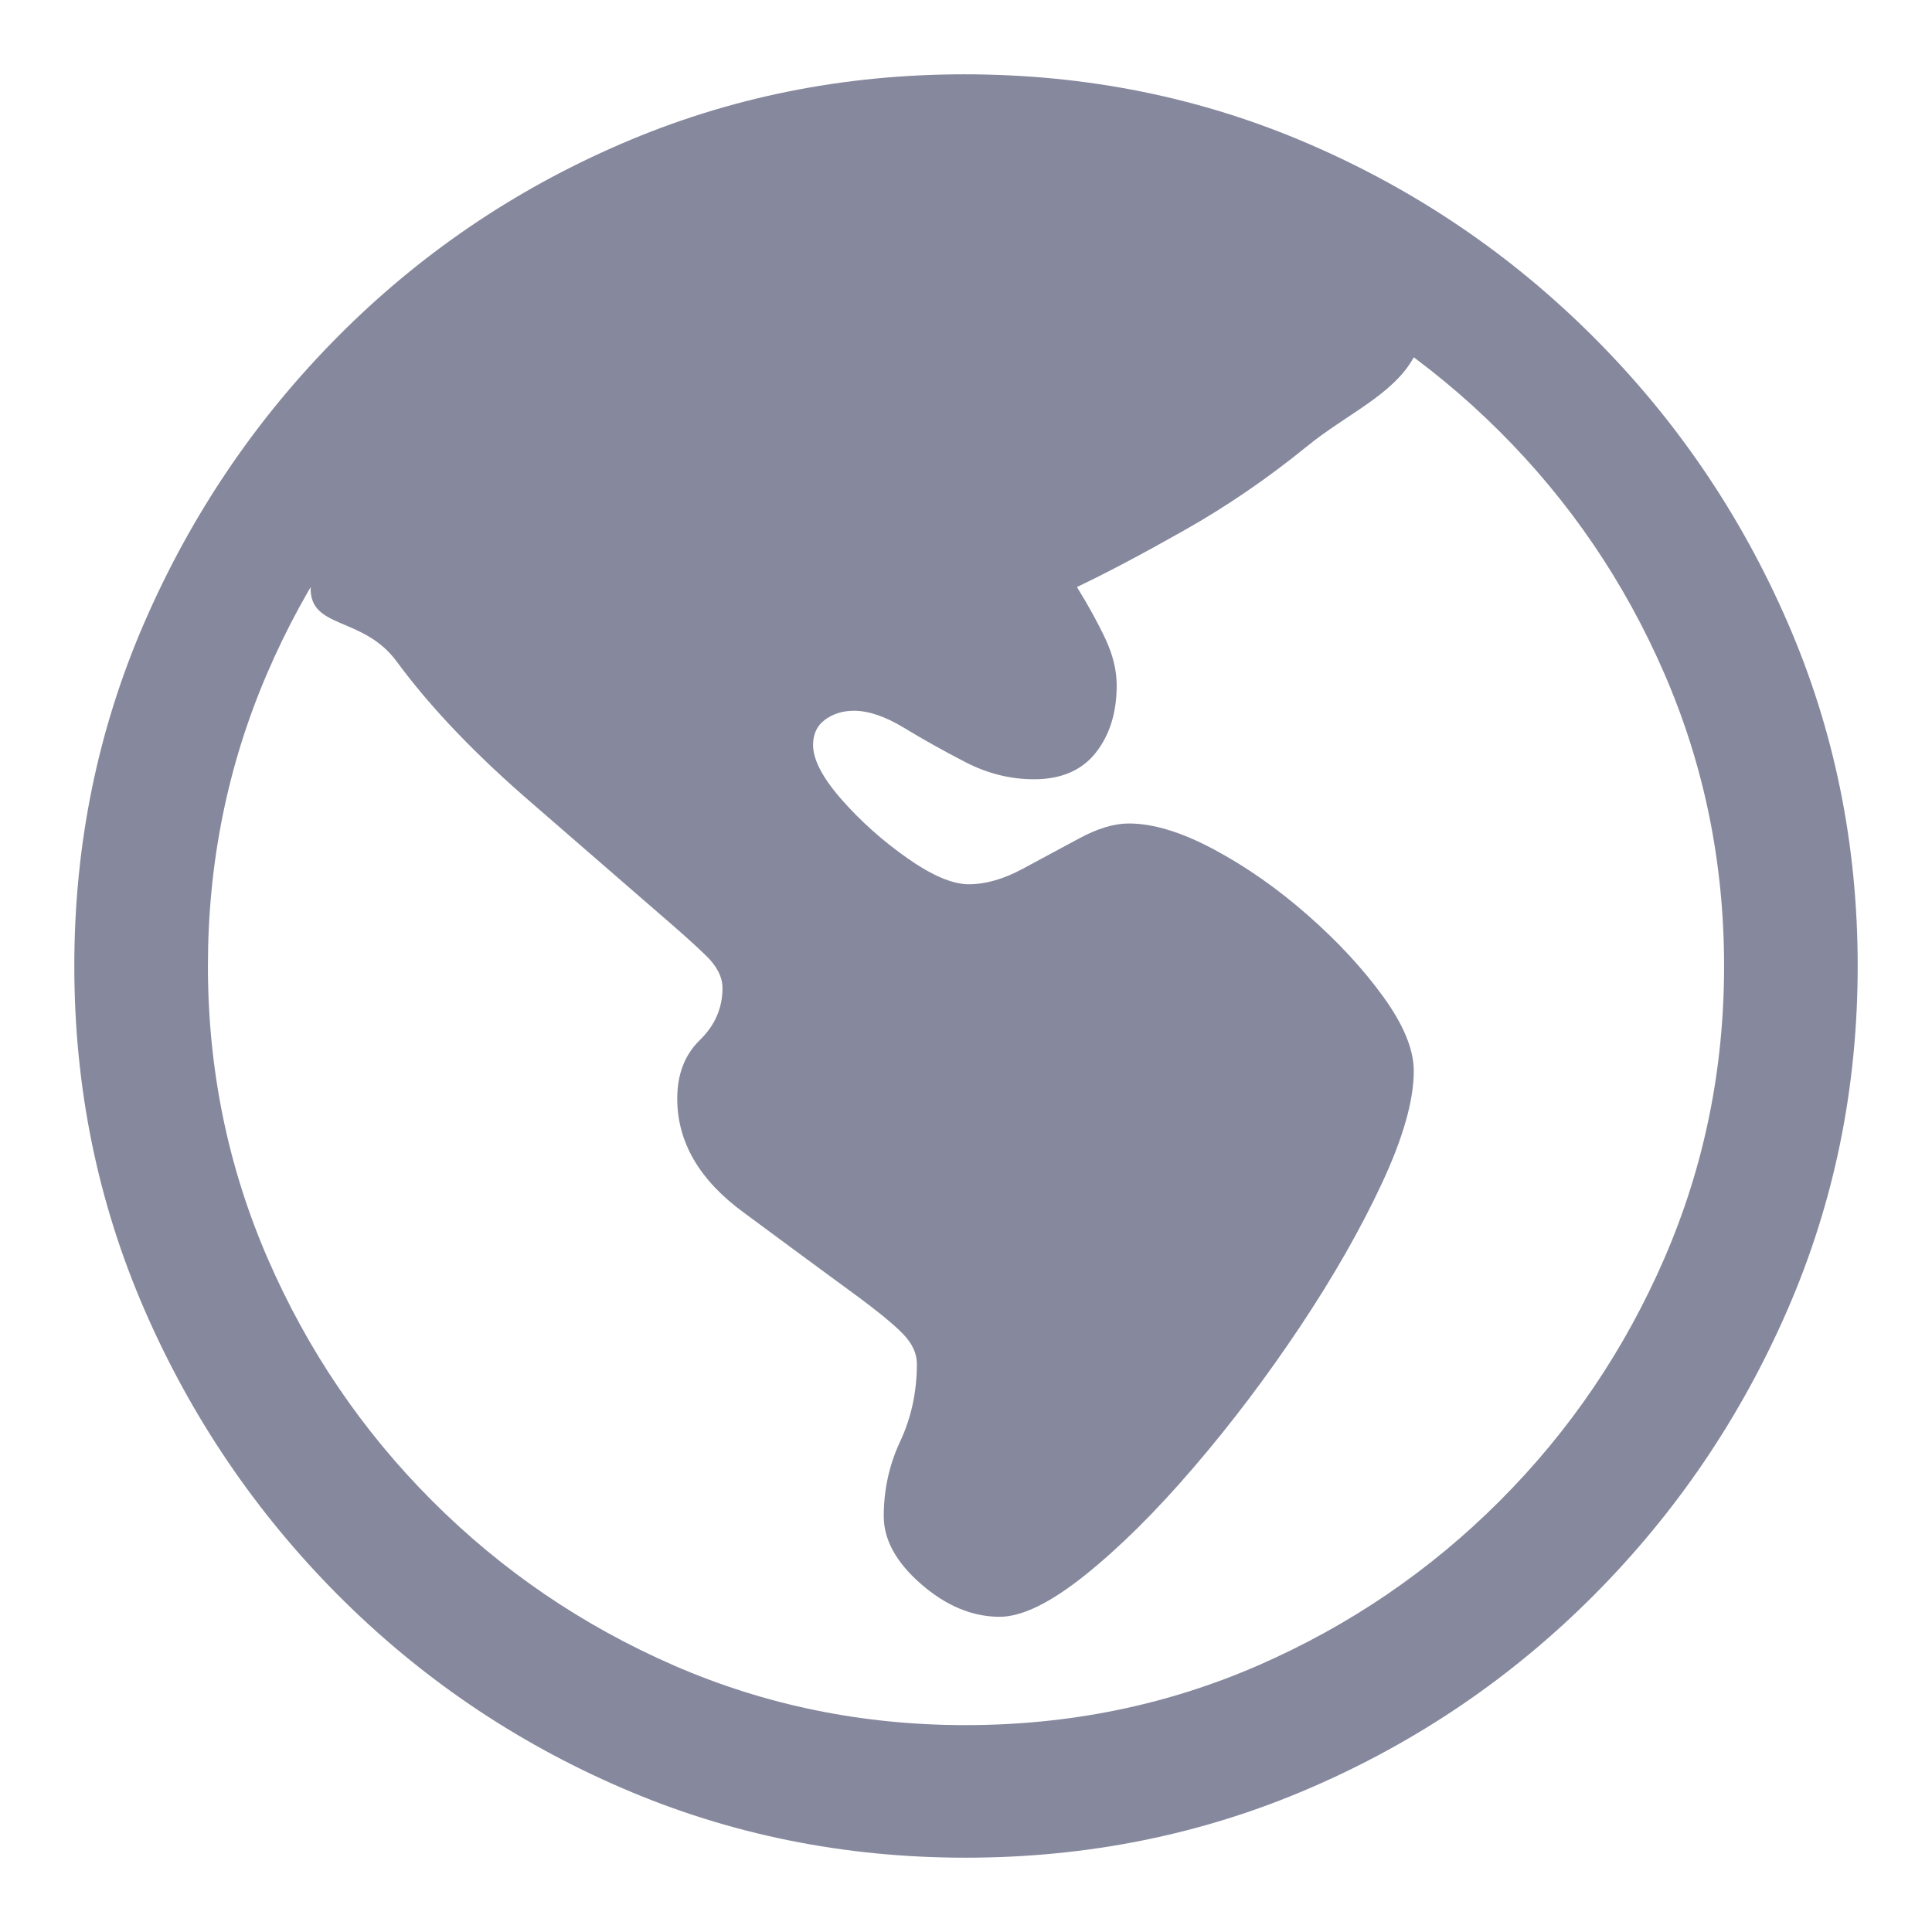<svg width="26" height="26" viewBox="0 0 26 26" fill="none" xmlns="http://www.w3.org/2000/svg">
<path d="M13.453 21.758C13.751 21.758 14.132 21.573 14.598 21.201C15.063 20.829 15.551 20.346 16.061 19.751C16.572 19.156 17.049 18.524 17.495 17.855C17.941 17.186 18.308 16.544 18.595 15.929C18.882 15.315 19.026 14.809 19.026 14.413C19.026 14.125 18.89 13.793 18.617 13.416C18.345 13.04 18.006 12.673 17.599 12.316C17.193 11.959 16.772 11.664 16.336 11.431C15.9 11.198 15.519 11.082 15.192 11.082C14.994 11.082 14.771 11.149 14.523 11.283C14.275 11.416 14.023 11.553 13.765 11.691C13.508 11.83 13.265 11.9 13.037 11.9C12.819 11.9 12.544 11.783 12.212 11.55C11.88 11.317 11.586 11.055 11.328 10.762C11.071 10.47 10.942 10.224 10.942 10.026C10.942 9.877 10.996 9.763 11.105 9.684C11.214 9.605 11.343 9.565 11.492 9.565C11.69 9.565 11.915 9.642 12.168 9.796C12.42 9.949 12.695 10.103 12.993 10.257C13.29 10.41 13.597 10.487 13.914 10.487C14.28 10.487 14.558 10.368 14.746 10.13C14.934 9.892 15.028 9.59 15.028 9.223C15.028 9.025 14.979 8.819 14.88 8.606C14.781 8.393 14.652 8.157 14.493 7.9C14.89 7.711 15.373 7.456 15.942 7.134C16.512 6.812 17.062 6.435 17.592 6.004C18.122 5.572 18.749 5.314 19.026 4.808C18.679 4.115 17.75 3.347 16.685 2.926C15.62 2.504 14.38 2.294 12.963 2.294C11.952 2.294 10.957 2.432 9.976 2.71C8.995 2.988 8.108 3.359 7.316 3.825C6.523 4.291 5.889 4.809 5.414 5.379C4.938 5.949 4.191 7.315 4.181 7.9C4.161 8.475 4.884 8.284 5.339 8.903C5.795 9.523 6.409 10.165 7.182 10.829L8.861 12.286C9.139 12.524 9.352 12.715 9.5 12.859C9.649 13.002 9.723 13.149 9.723 13.297C9.723 13.565 9.622 13.798 9.419 13.996C9.215 14.194 9.114 14.457 9.114 14.784C9.114 15.369 9.411 15.88 10.006 16.316C10.649 16.792 11.137 17.151 11.469 17.394C11.801 17.637 12.029 17.823 12.153 17.952C12.277 18.081 12.339 18.214 12.339 18.353C12.339 18.73 12.264 19.077 12.116 19.394C11.967 19.711 11.893 20.048 11.893 20.405C11.893 20.722 12.061 21.027 12.398 21.32C12.735 21.612 13.087 21.758 13.453 21.758ZM12.993 25C14.637 25 16.183 24.688 17.629 24.063C19.076 23.439 20.351 22.571 21.456 21.461C22.56 20.351 23.427 19.072 24.056 17.625C24.686 16.177 25 14.636 25 13C25 11.364 24.686 9.823 24.056 8.375C23.427 6.928 22.558 5.649 21.448 4.539C20.339 3.429 19.061 2.561 17.614 1.937C16.168 1.312 14.622 1 12.978 1C11.343 1 9.802 1.312 8.356 1.937C6.91 2.561 5.637 3.429 4.537 4.539C3.437 5.649 2.573 6.928 1.944 8.375C1.315 9.823 1 11.364 1 13C1 14.636 1.315 16.177 1.944 17.625C2.573 19.072 3.44 20.351 4.544 21.461C5.649 22.571 6.924 23.439 8.371 24.063C9.817 24.688 11.358 25 12.993 25ZM12.993 23.216C11.606 23.216 10.298 22.948 9.069 22.413C7.841 21.877 6.756 21.139 5.815 20.197C4.874 19.255 4.136 18.167 3.601 16.933C3.066 15.699 2.798 14.388 2.798 13C2.798 11.612 3.063 10.301 3.593 9.067C4.123 7.833 4.859 6.745 5.8 5.803C6.741 4.861 7.826 4.123 9.054 3.587C10.283 3.052 11.591 2.784 12.978 2.784C14.375 2.784 15.687 3.052 16.916 3.587C18.144 4.123 19.232 4.861 20.178 5.803C21.124 6.745 21.864 7.833 22.399 9.067C22.934 10.301 23.202 11.612 23.202 13C23.202 14.388 22.934 15.699 22.399 16.933C21.864 18.167 21.126 19.255 20.185 20.197C19.244 21.139 18.159 21.877 16.931 22.413C15.702 22.948 14.389 23.216 12.993 23.216Z" fill="#86889D"/>
</svg>
